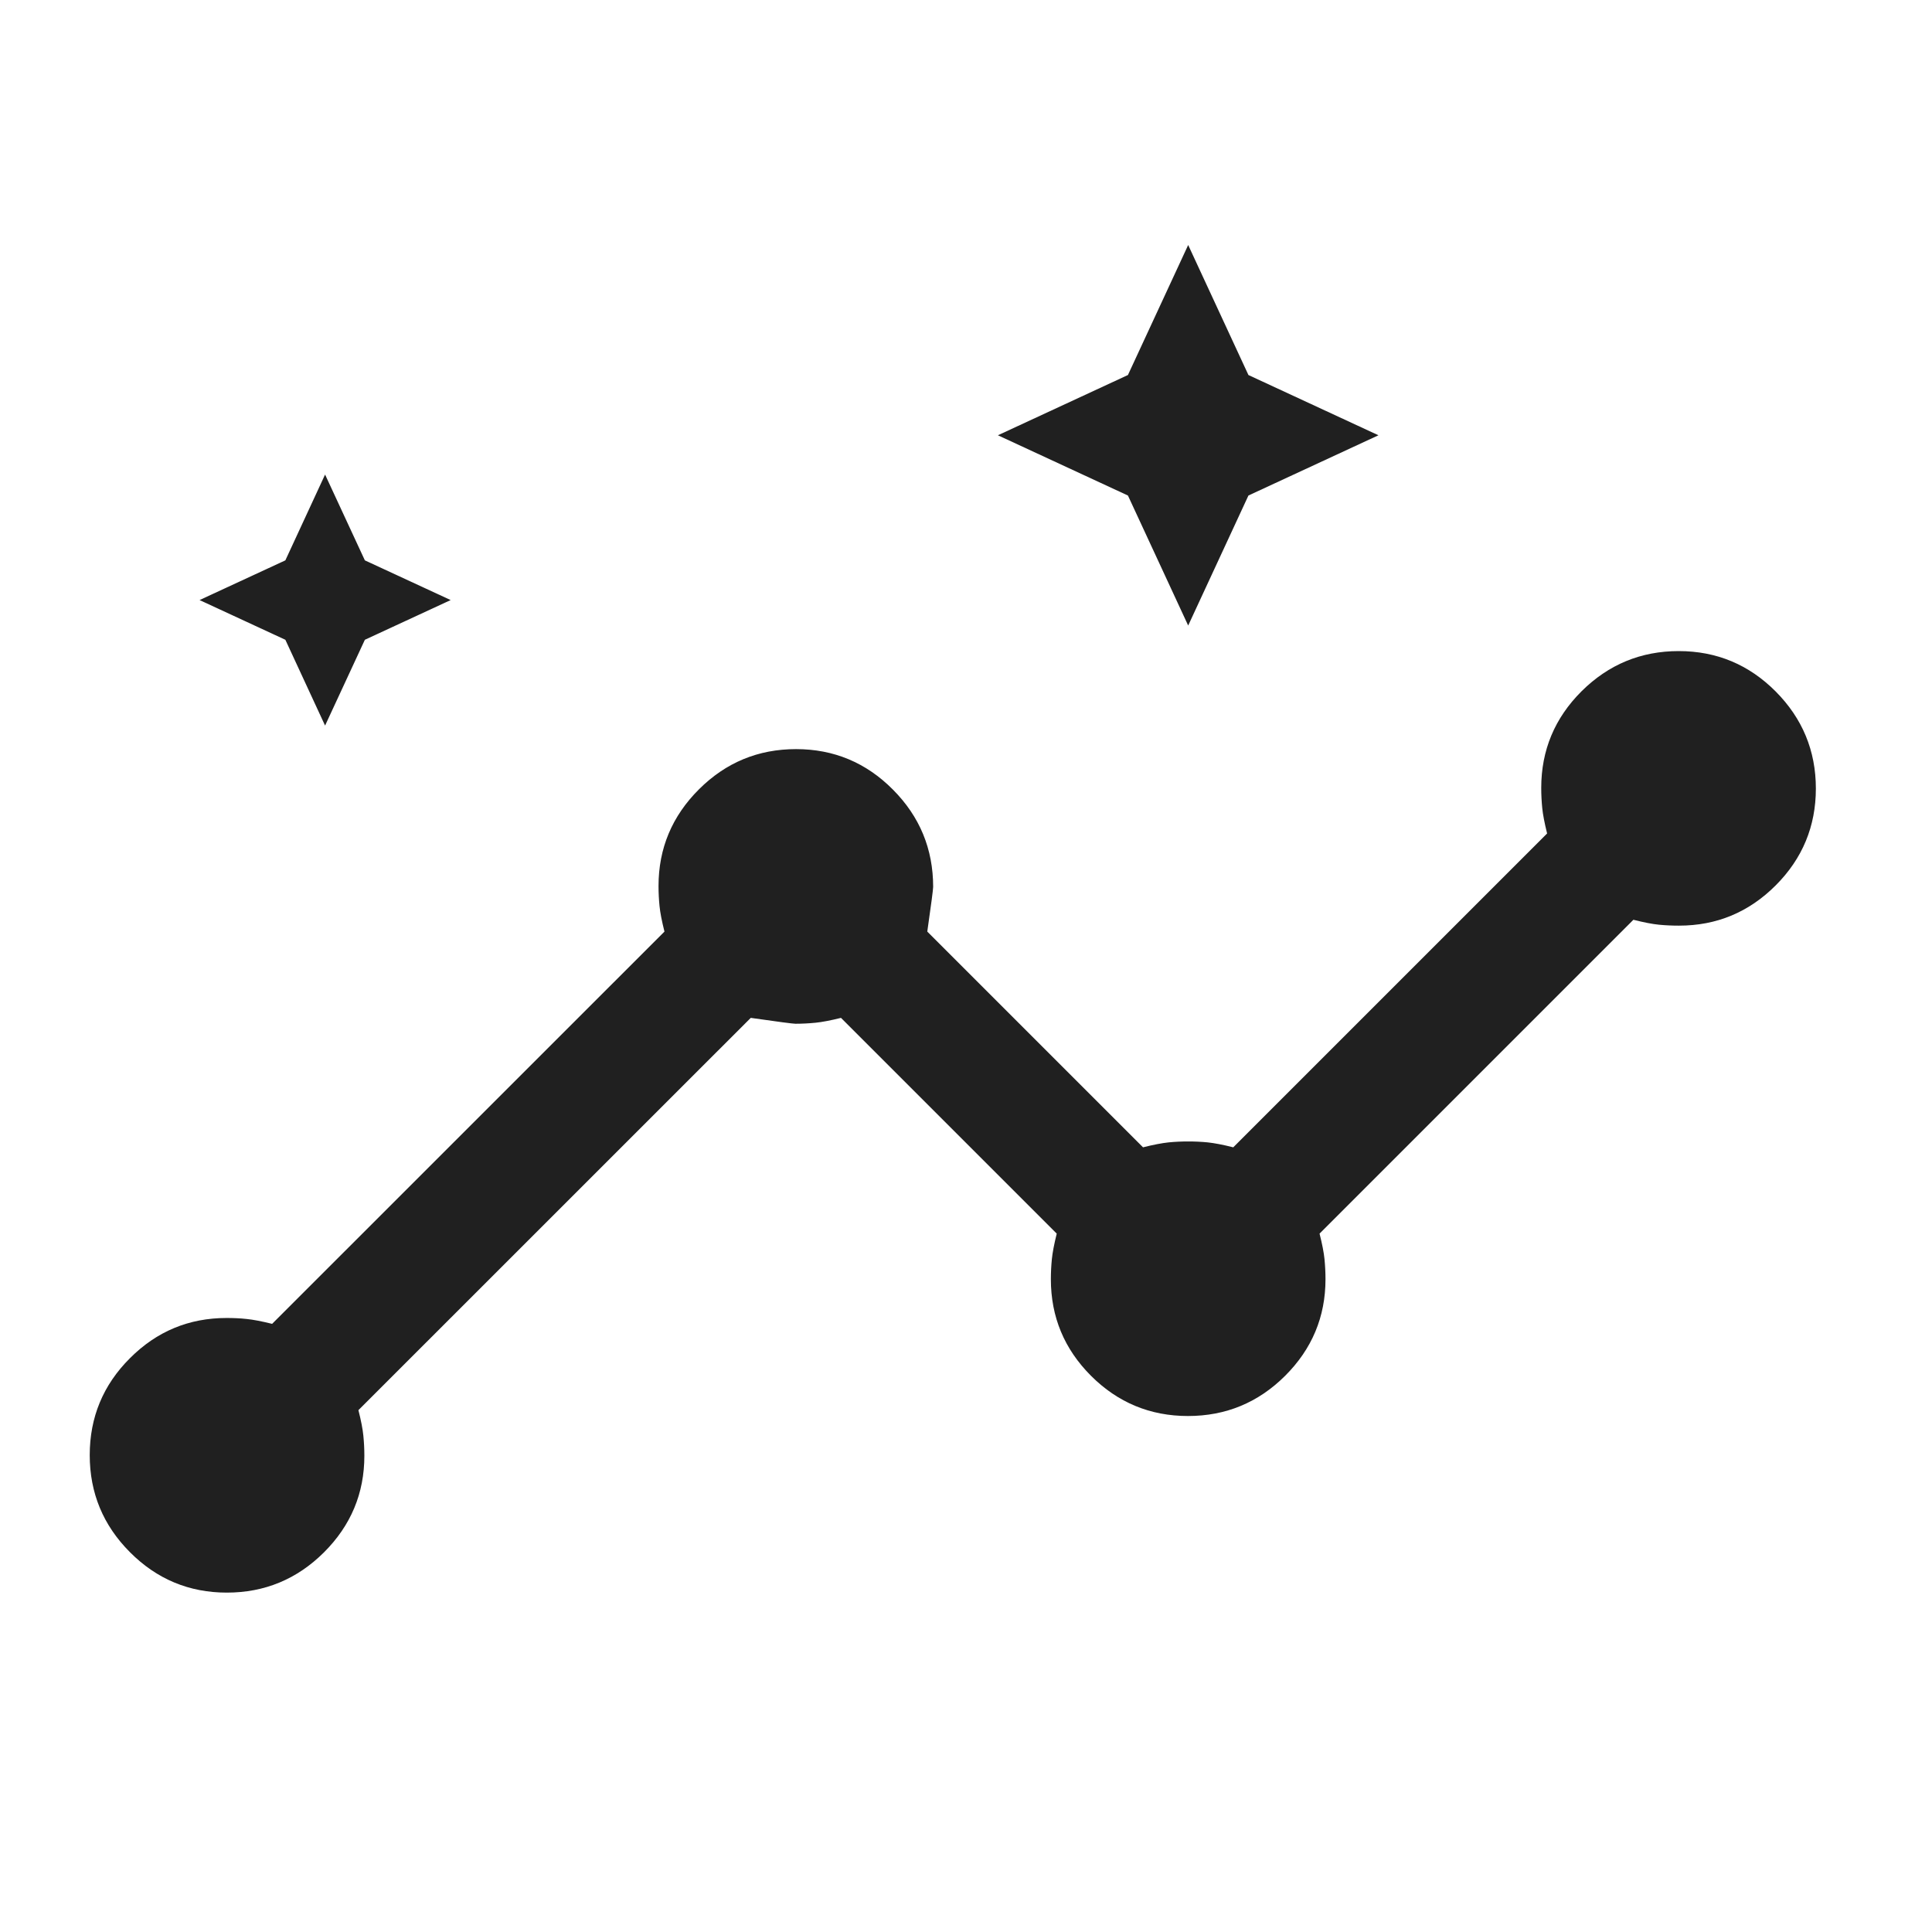 <svg width="27" height="27" viewBox="0 0 27 27" fill="none" xmlns="http://www.w3.org/2000/svg">
<path d="M3.17 22.257C2.642 22.257 2.19 22.068 1.816 21.692C1.441 21.316 1.254 20.864 1.254 20.335C1.254 19.807 1.441 19.355 1.816 18.981C2.19 18.606 2.64 18.419 3.166 18.419C3.262 18.419 3.356 18.423 3.447 18.433C3.538 18.442 3.657 18.465 3.803 18.501L9.286 13.019C9.249 12.872 9.226 12.754 9.217 12.662C9.208 12.571 9.203 12.477 9.203 12.382C9.203 11.856 9.392 11.406 9.768 11.031C10.144 10.656 10.596 10.469 11.125 10.469C11.653 10.469 12.105 10.658 12.479 11.035C12.854 11.412 13.041 11.865 13.041 12.395C13.041 12.427 13.014 12.635 12.959 13.019L15.974 16.034C16.12 15.997 16.239 15.975 16.331 15.965C16.422 15.956 16.513 15.952 16.605 15.952C16.696 15.952 16.788 15.956 16.879 15.965C16.97 15.975 17.089 15.997 17.235 16.034L21.621 11.648C21.585 11.502 21.562 11.383 21.553 11.292C21.544 11.2 21.539 11.107 21.539 11.011C21.539 10.485 21.727 10.035 22.103 9.66C22.48 9.286 22.932 9.099 23.46 9.099C23.989 9.099 24.44 9.287 24.815 9.663C25.189 10.039 25.377 10.492 25.377 11.02C25.377 11.548 25.189 12 24.815 12.374C24.44 12.749 23.99 12.936 23.464 12.936C23.369 12.936 23.275 12.932 23.184 12.923C23.092 12.914 22.974 12.891 22.827 12.854L18.441 17.24C18.478 17.386 18.501 17.505 18.51 17.596C18.519 17.688 18.524 17.781 18.524 17.877C18.524 18.403 18.335 18.853 17.959 19.228C17.583 19.602 17.131 19.789 16.602 19.789C16.074 19.789 15.623 19.602 15.248 19.228C14.873 18.853 14.686 18.403 14.686 17.877C14.686 17.781 14.691 17.688 14.7 17.596C14.709 17.505 14.732 17.386 14.768 17.24L11.753 14.225C11.607 14.261 11.488 14.284 11.396 14.293C11.305 14.302 11.211 14.307 11.116 14.307C11.084 14.307 10.876 14.28 10.492 14.225L5.009 19.707C5.046 19.853 5.069 19.972 5.078 20.064C5.087 20.155 5.092 20.248 5.092 20.344C5.092 20.87 4.903 21.32 4.527 21.695C4.151 22.069 3.699 22.257 3.17 22.257ZM4.543 10.14L3.988 8.941L2.789 8.386L3.988 7.831L4.543 6.632L5.099 7.831L6.298 8.386L5.099 8.941L4.543 10.14ZM16.605 8.742L15.763 6.925L13.946 6.083L15.763 5.241L16.605 3.424L17.447 5.241L19.264 6.083L17.447 6.925L16.605 8.742Z" fill="#202020"/>
</svg>
